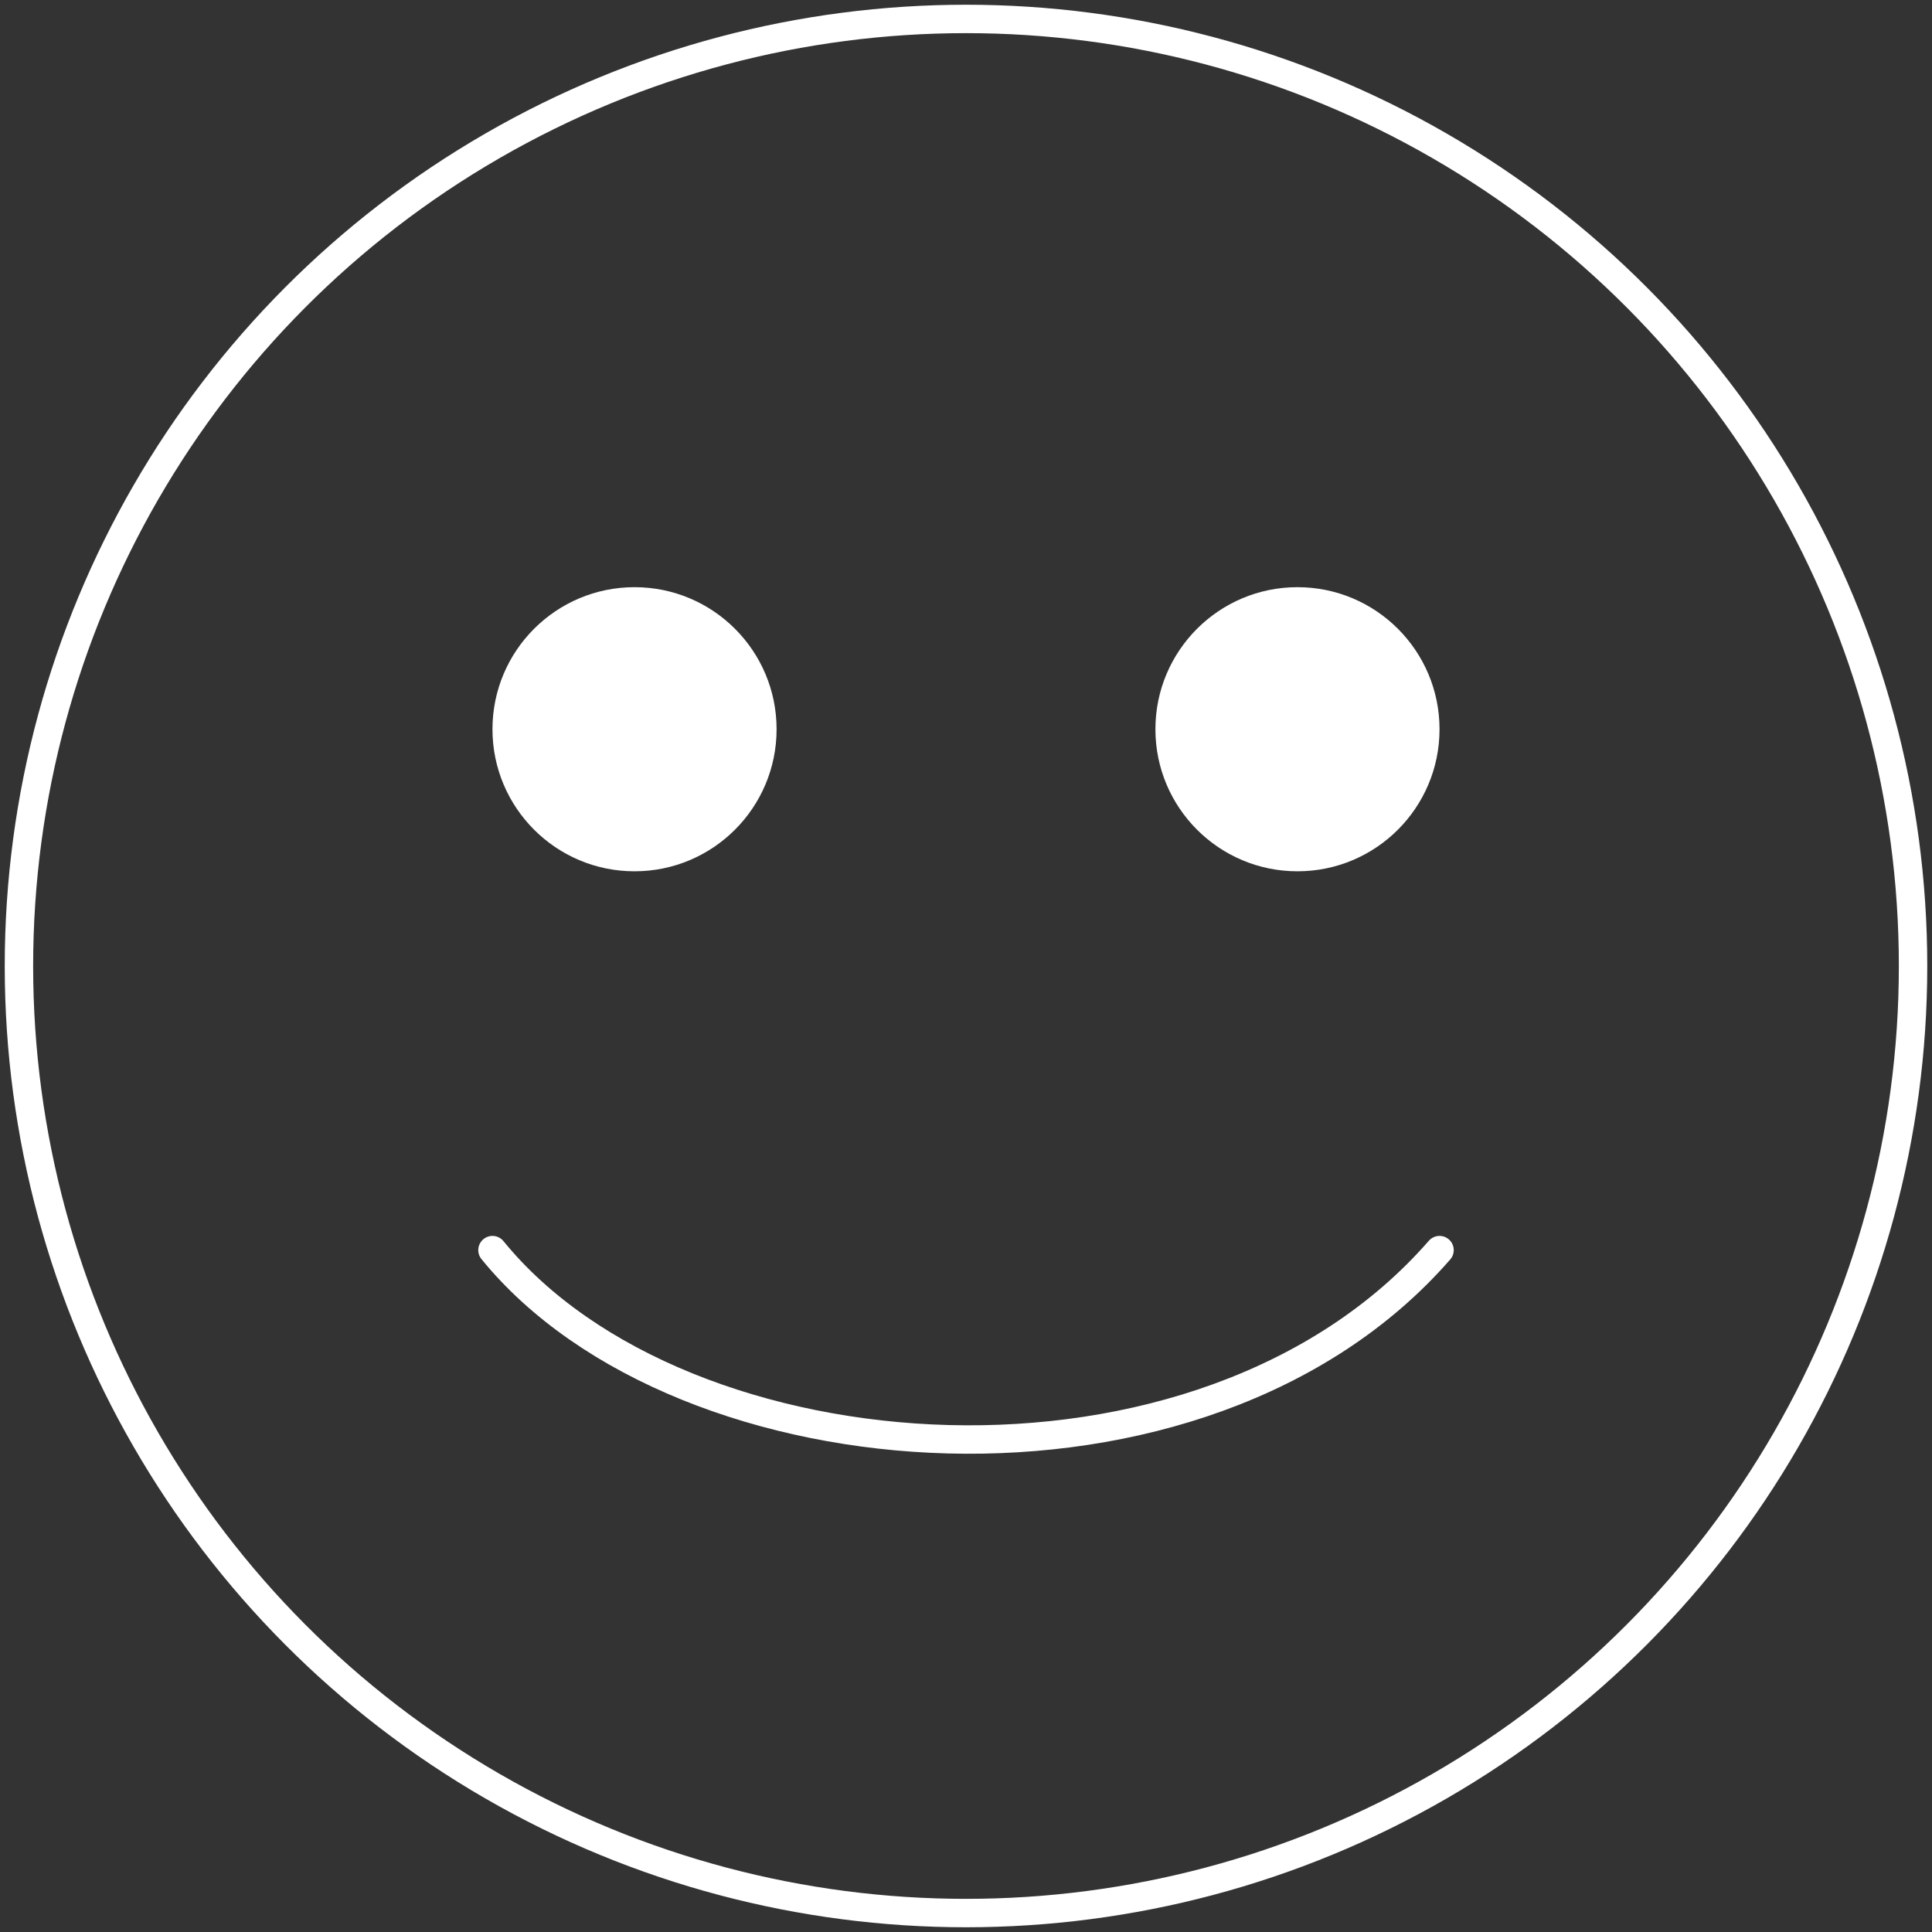 <svg width="102" height="102" viewBox="0 0 102 102" fill="none" xmlns="http://www.w3.org/2000/svg">
<rect x="0" y="0" width="102" height="102" fill="#333333" stroke="none"/>
<circle cx="51" cy="51" r="50" stroke="white" stroke-width="1.5"/>
<path d="M26 66C36 78.29 63.5 80.338 76 66" stroke="white" stroke-width="1.5" stroke-linecap="round"/>
<circle cx="33.5" cy="38.5" r="7.5" fill="white"/>
<circle cx="68.5" cy="38.5" r="7.5" fill="white"/>
</svg>
